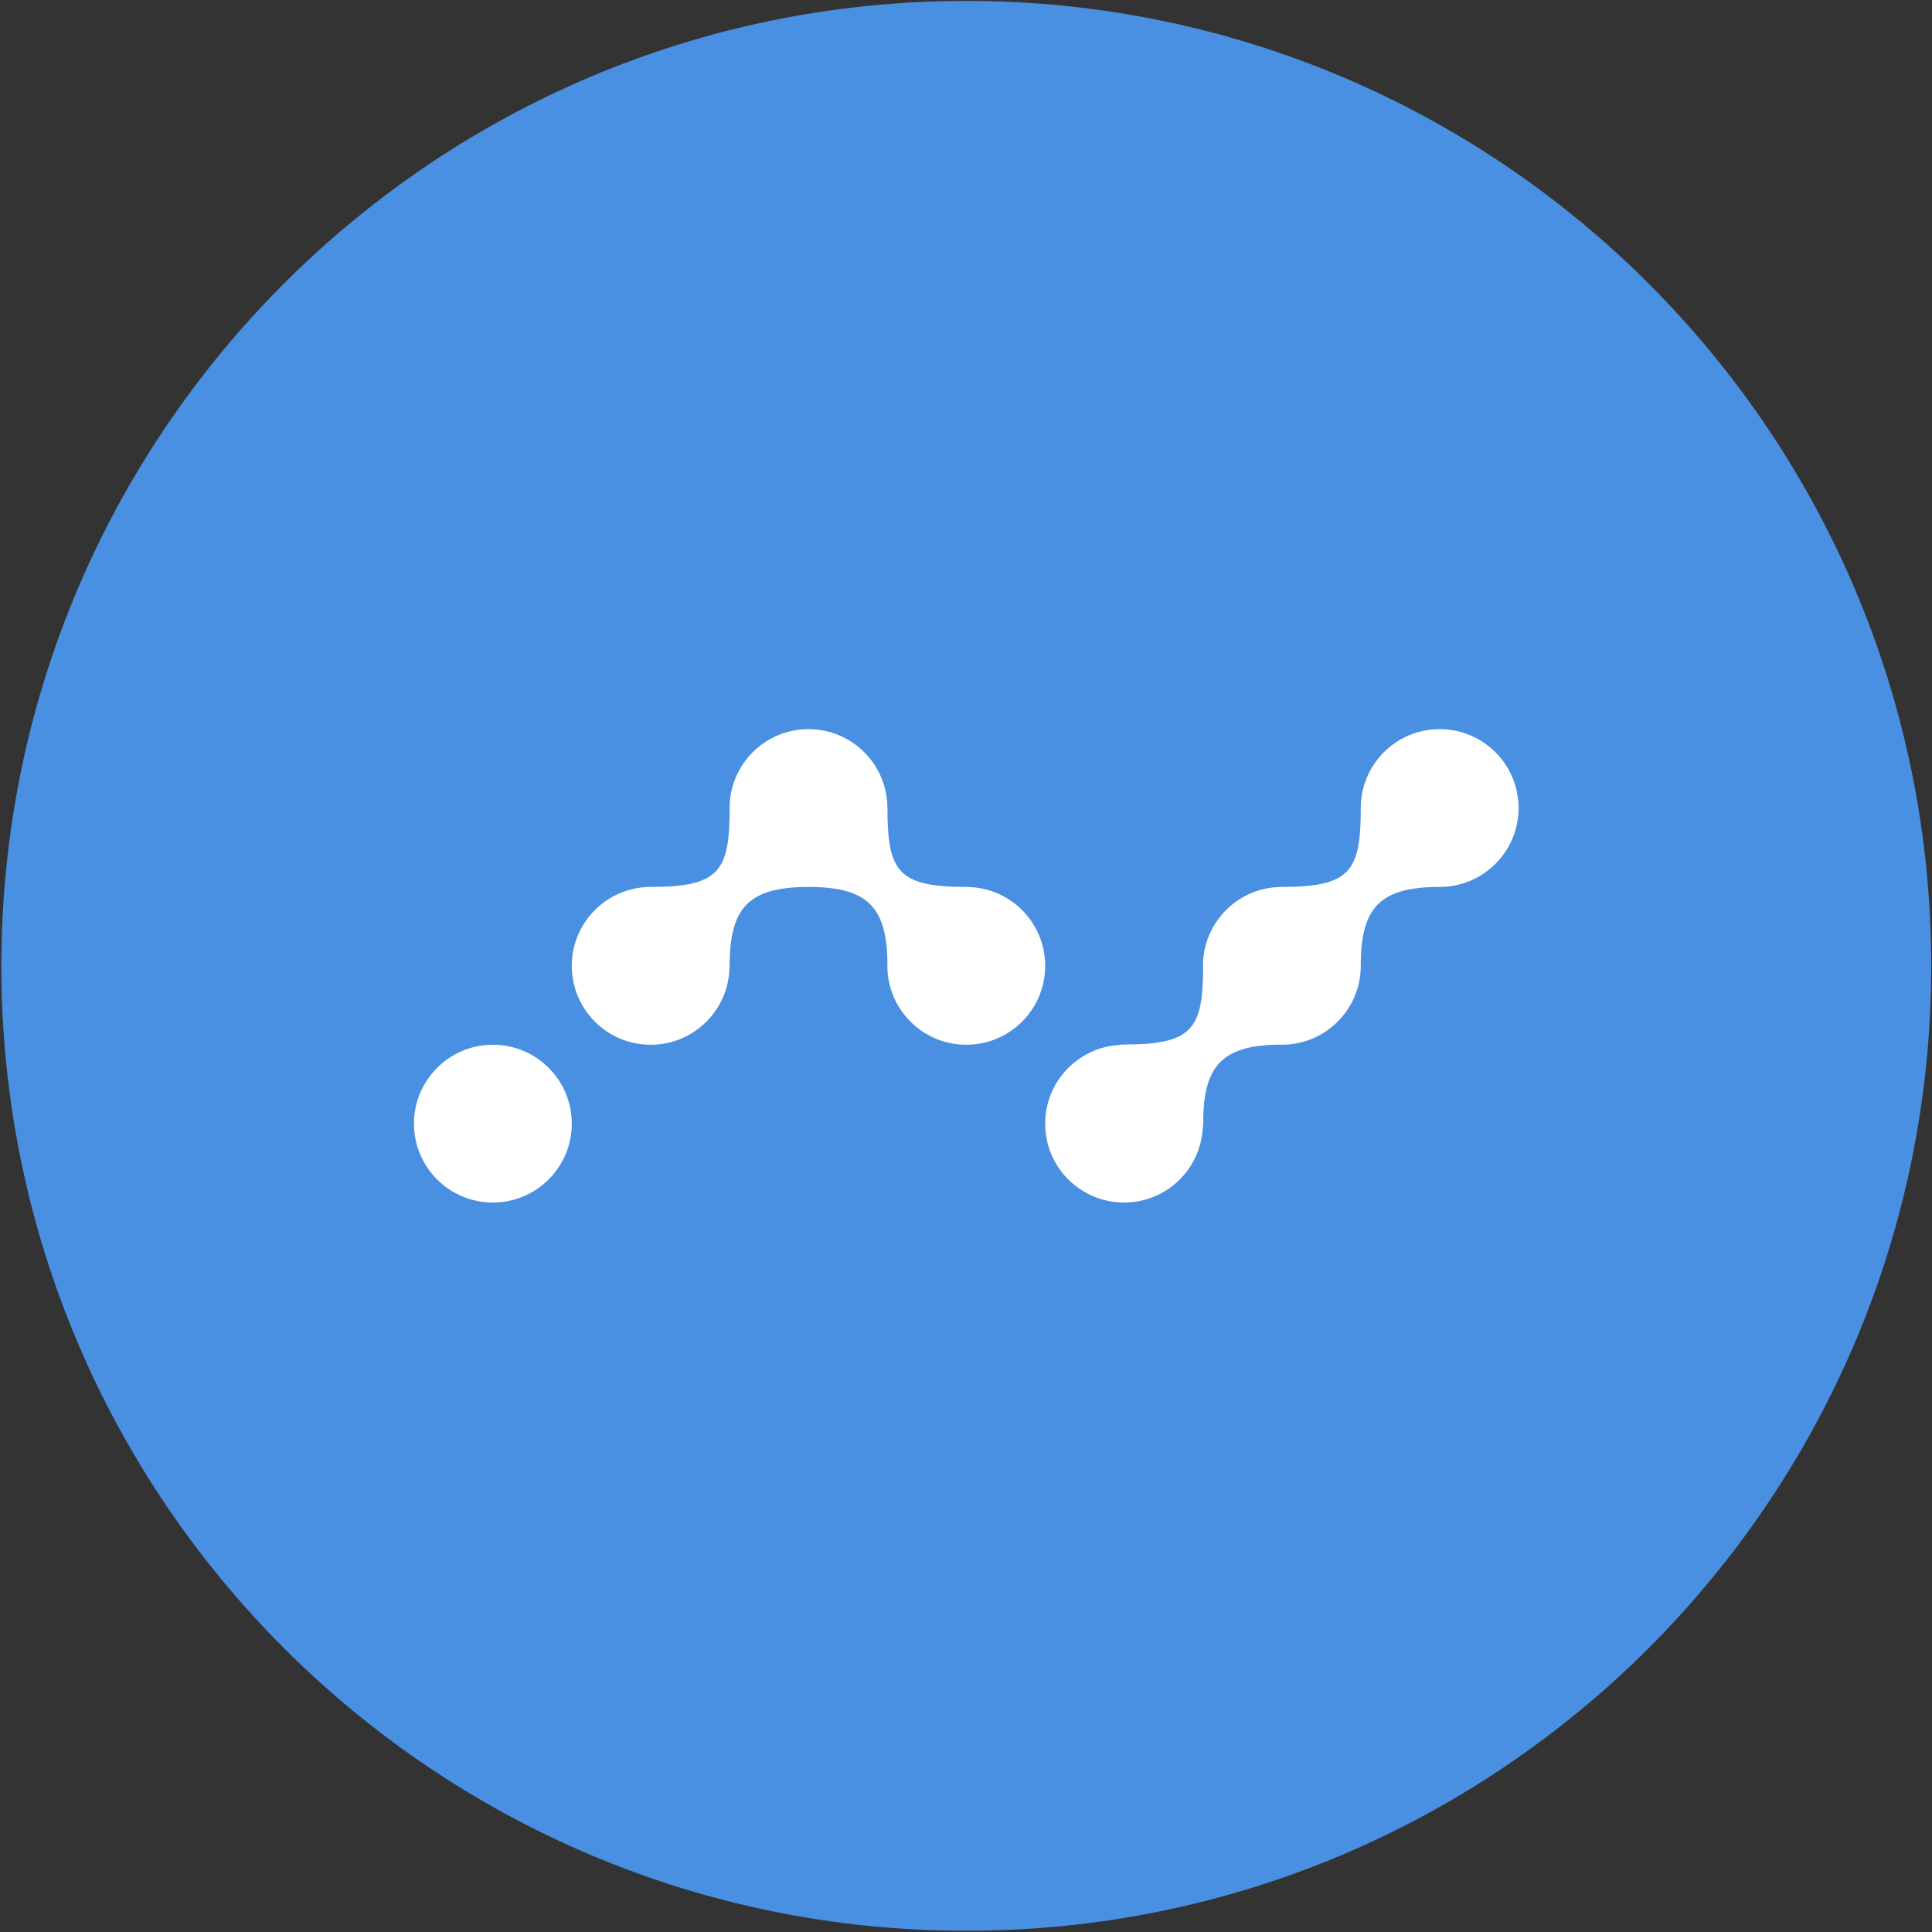 <svg width="503" height="503" xmlns="http://www.w3.org/2000/svg"><rect width="100%" height="100%" fill="#333333" stroke="none"/><g fill="none" fill-rule="evenodd"><path d="M251.576 502.685C112.824 502.685.35 390.21.35 251.463.35 112.711 112.824.236 251.576.236c138.746 0 251.222 112.475 251.222 251.227 0 138.747-112.476 251.222-251.222 251.222" fill="#4A90E2"/><path d="M251.67 230.924c-.028 0-.045-.006-.073-.006-17.926 0-20.543-4.147-20.543-20.537l-.023.023v-.023c0-11.344-9.193-20.548-20.537-20.548-11.343 0-20.548 9.204-20.548 20.548 0 .12.017.245.023.37-.046 16.065-2.753 20.167-20.537 20.167h-.023c-11.343 0-20.542 9.199-20.542 20.543 0 11.343 9.199 20.542 20.542 20.542 11.133 0 20.173-8.863 20.514-19.917.012-.204.046-.392.046-.625 0-14.962 4.733-20.543 20.548-20.543 15.684 0 20.457 5.513 20.531 20.224 0 .102-.017.21-.017.319 0 11.343 9.2 20.542 20.543 20.542 11.35 0 20.542-9.199 20.542-20.542 0-11.316-9.147-20.486-20.445-20.537m123.147-41.091c-11.344 0-20.537 9.204-20.537 20.548 0 16.39-2.617 20.537-20.542 20.537-11.344 0-20.543 9.199-20.543 20.543 0 .29.034.568.045.859-.102 15.604-2.952 19.626-20.53 19.626-.627 0-1.161.057-1.65.137-10.593.819-18.945 9.66-18.945 20.463 0 11.343 9.194 20.537 20.543 20.537 10.928 0 19.843-8.545 20.48-19.32.068-.375.114-.796.114-1.274 0-14.706 4.602-20.338 19.78-20.52.239.006.467.034.706.034 11.349 0 20.542-9.199 20.542-20.542v-.006c0-14.956 4.733-20.537 20.537-20.537 11.35 0 20.548-9.193 20.548-20.537s-9.199-20.548-20.548-20.548m-246.494 82.17c-11.344 0-20.542 9.2-20.542 20.543s9.198 20.537 20.542 20.537c11.35 0 20.543-9.194 20.543-20.537 0-11.344-9.194-20.543-20.543-20.543" fill="#FFF"/></g></svg>